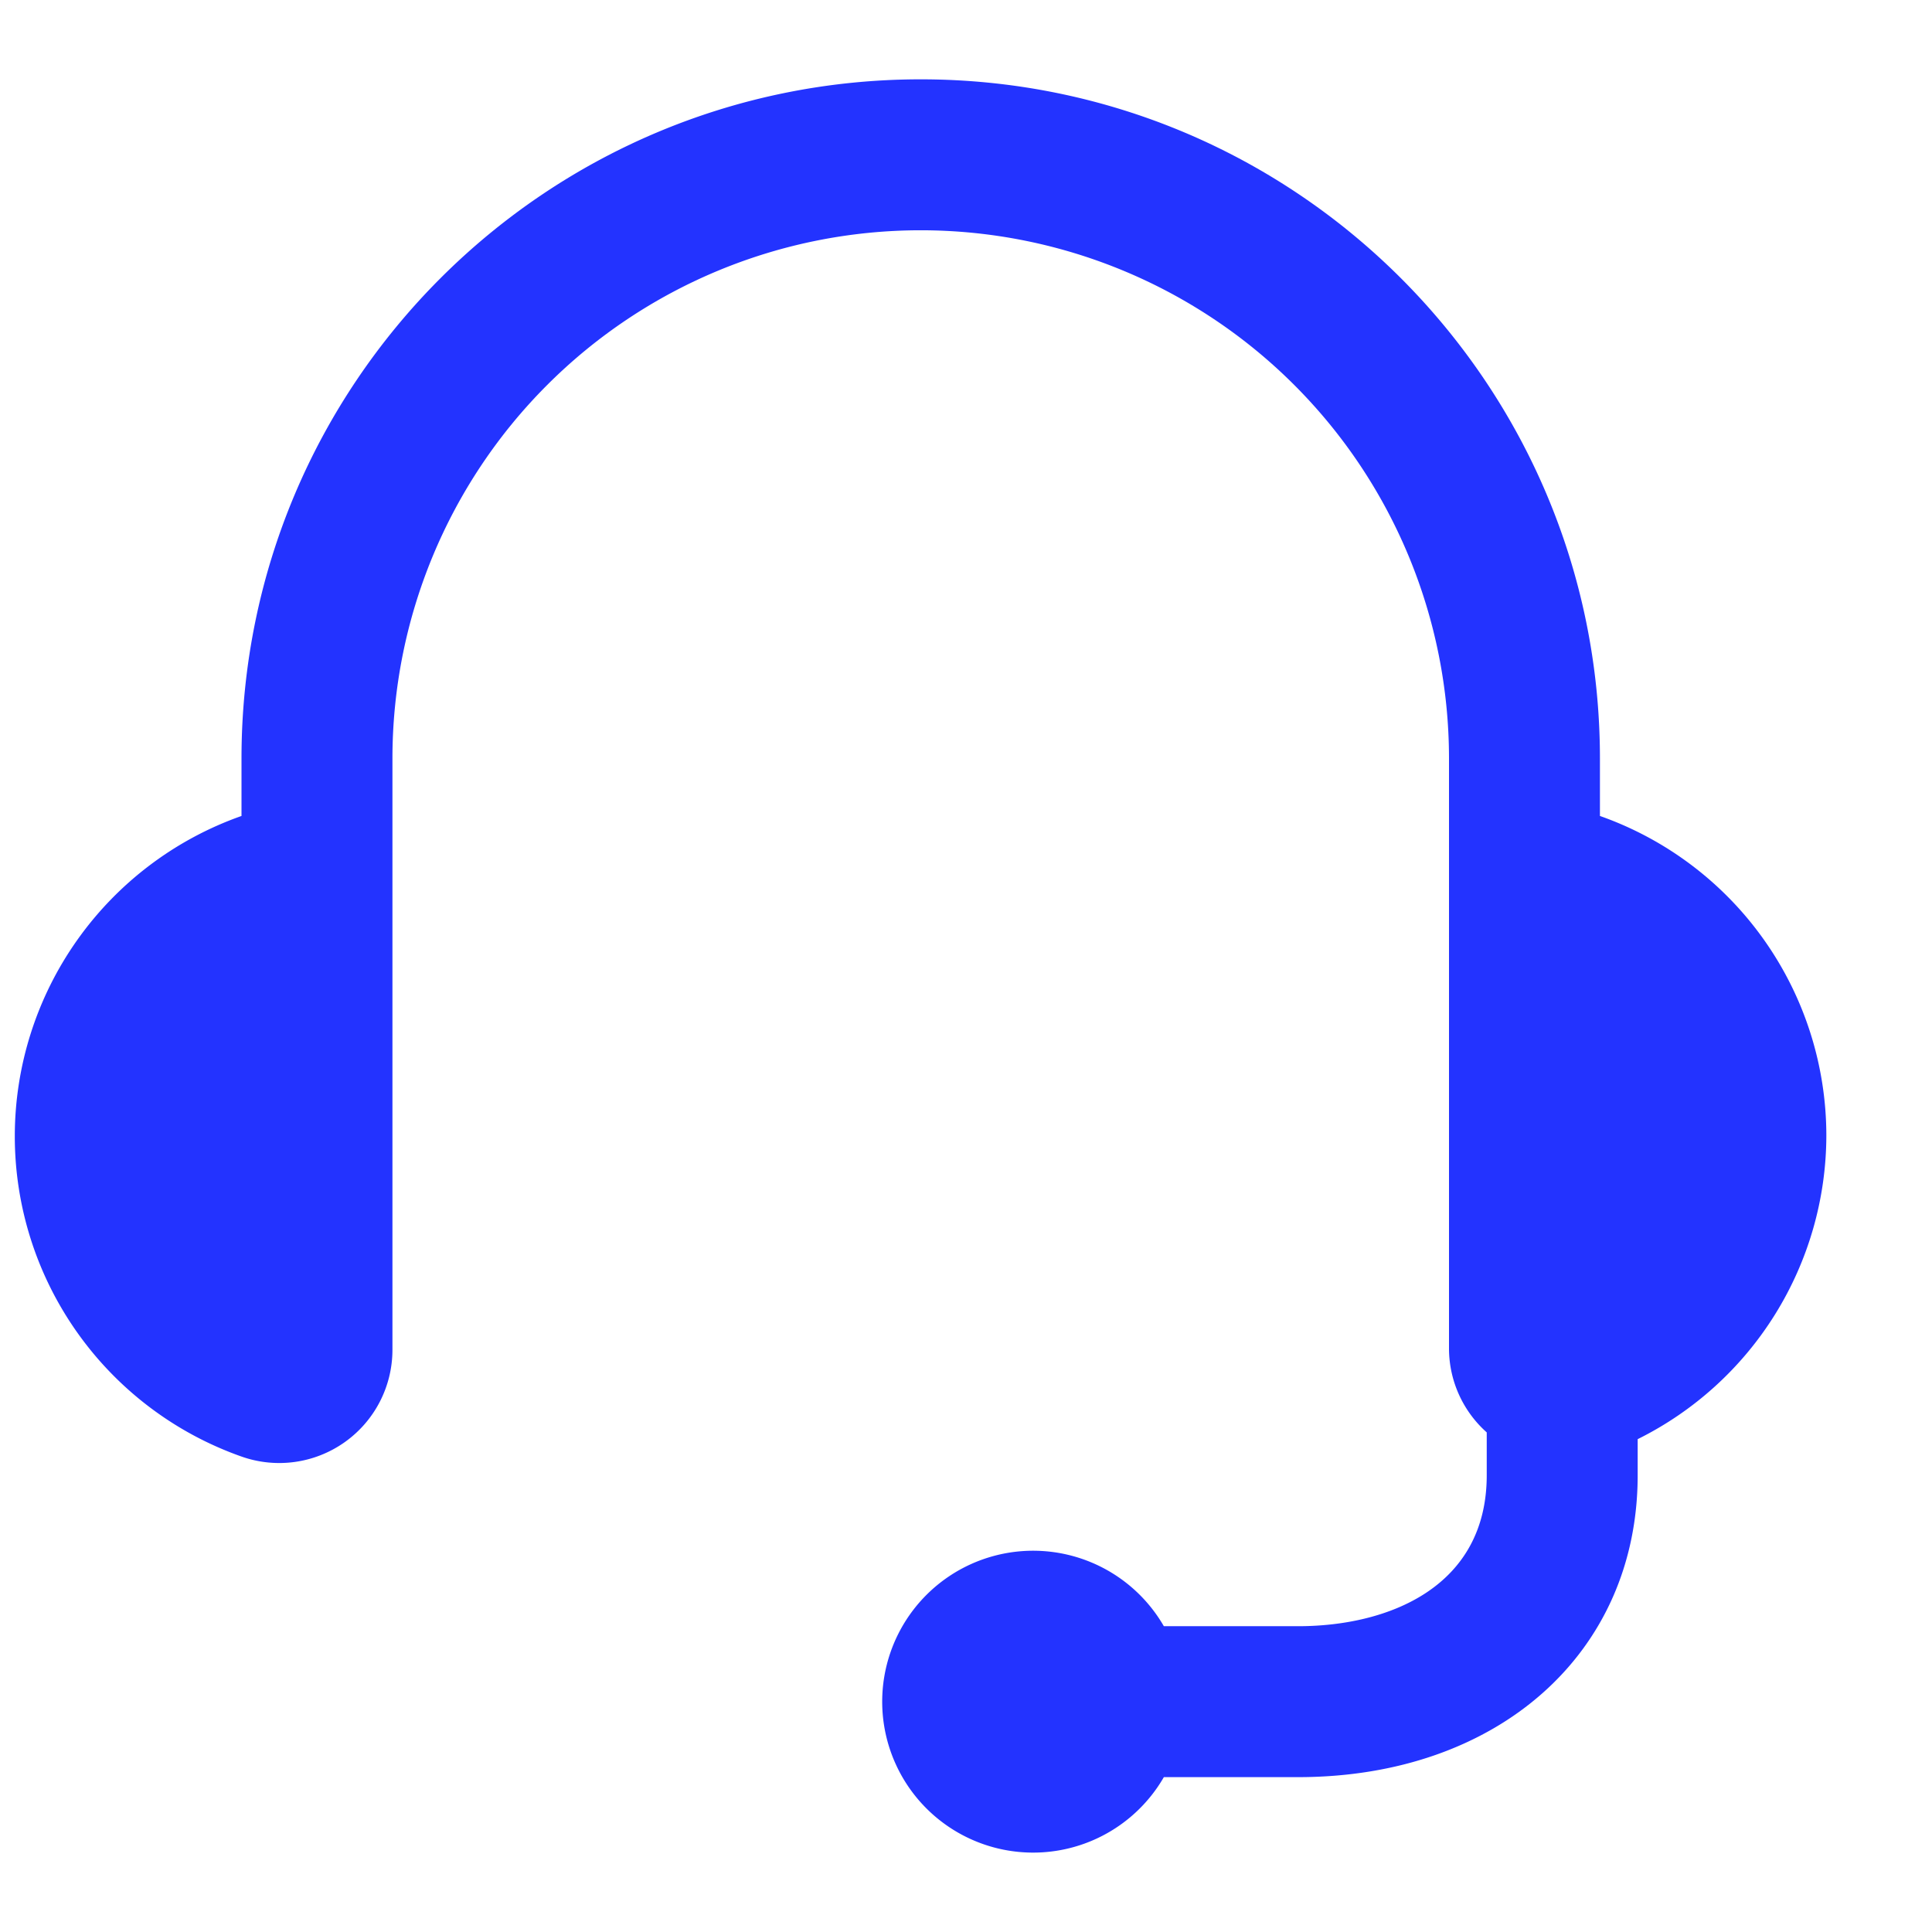 <svg width="32" height="32" xmlns="http://www.w3.org/2000/svg"><path d="M30.25 18.814a5.616 5.616 0 0 0-3.75-5.299v-.951c0-6.213-5.037-11.25-11.25-11.25S4 6.35 4 12.564v.951a5.625 5.625 0 0 0 0 10.61 1.875 1.875 0 0 0 2.5-1.775v-9.786a8.75 8.75 0 1 1 17.5 0v9.786c.005.526.232 1.025.625 1.375v.71c0 1.843-1.614 2.5-3.125 2.5h-2.223a2.5 2.5 0 1 0 0 2.5H21.5c3.311 0 5.625-2.056 5.625-5v-.598a5.625 5.625 0 0 0 3.125-5.023z" fill="#2333FF" fill-rule="evenodd"/></svg>